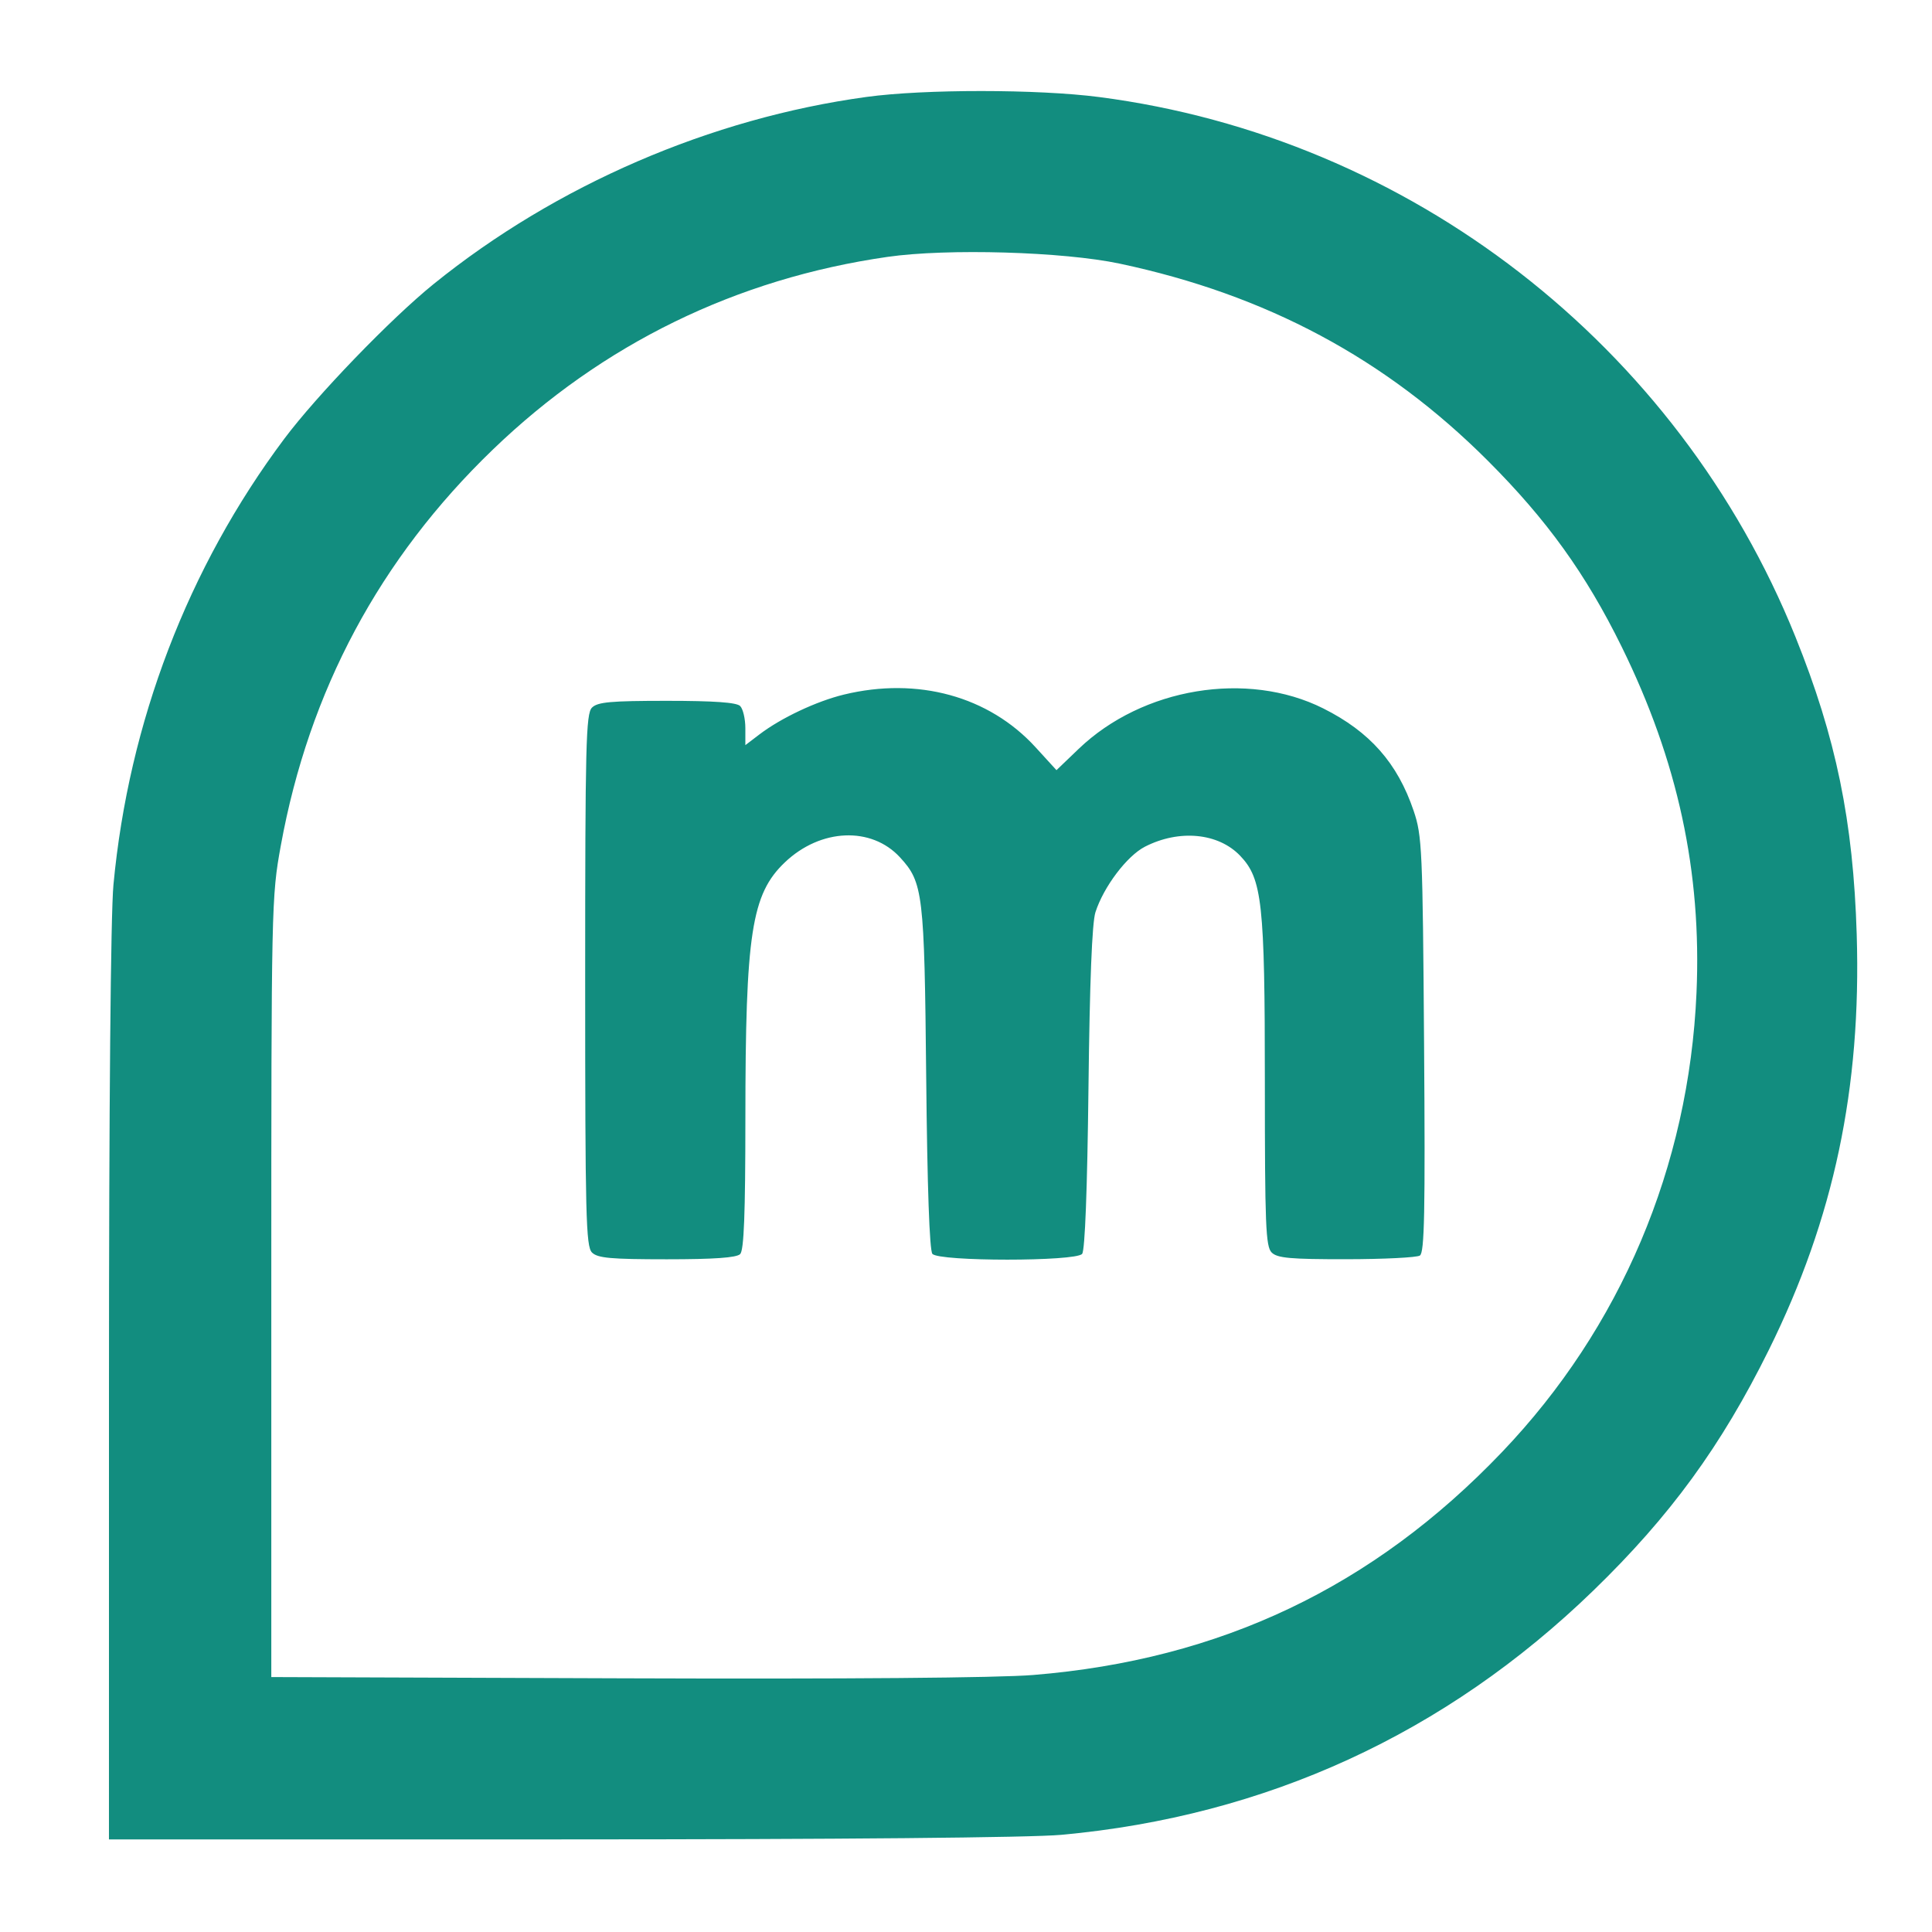 <svg xmlns="http://www.w3.org/2000/svg" xmlns:xlink="http://www.w3.org/1999/xlink" width="650" zoomAndPan="magnify" viewBox="0 0 487.5 487.5" height="650" preserveAspectRatio="xMidYMid meet" version="1.2"><g id="524dc267b1"><path style=" stroke:none;fill-rule:evenodd;fill:#128d7f;fill-opacity:1;" d="M 218.66 24.457 C 179.324 29.836 140.336 46.684 109.422 71.668 C 98.652 80.371 79.902 99.801 71.715 110.742 C 47.438 143.188 32.48 182.25 28.625 223.266 C 27.93 230.648 27.496 279.398 27.496 349.707 L 27.492 464.133 L 141.375 464.133 C 212.176 464.129 260.008 463.691 267.816 462.98 C 319.48 458.262 364.758 437.477 402.027 401.363 C 421.422 382.57 434.355 364.836 446.352 340.574 C 462.738 307.438 469.684 274.598 468.504 235.828 C 467.633 207.188 463.301 186.129 453.031 160.668 C 423.352 87.055 355.742 34.652 277.32 24.484 C 261.852 22.48 233.227 22.465 218.66 24.457 M 223.969 64.816 C 185.789 70.301 151.988 86.809 124.32 113.48 C 95.809 140.965 77.977 174.285 70.855 213.375 C 68.5 226.301 68.457 228.352 68.457 324.855 L 68.457 423.172 L 157.488 423.488 C 213.488 423.688 251.785 423.379 260.715 422.648 C 307.938 418.801 346.477 400.473 379.016 366.387 C 408.934 335.055 426.152 294.406 428.074 250.574 C 429.414 220 423.363 192.004 409.191 163.184 C 400.148 144.809 390.332 131.164 375.398 116.23 C 349.668 90.5 319.555 74.383 282.535 66.523 C 268.289 63.504 239.062 62.648 223.969 64.816 M 212.949 175.262 C 206.031 176.938 197.078 181.16 191.625 185.316 L 188.074 188.02 L 188.074 183.742 C 188.074 181.387 187.484 178.871 186.762 178.148 C 185.855 177.242 180.176 176.84 168.27 176.84 C 154.105 176.84 150.785 177.141 149.371 178.555 C 147.848 180.078 147.656 187.82 147.656 247.297 C 147.656 306.773 147.848 314.516 149.371 316.039 C 150.785 317.453 154.105 317.754 168.27 317.754 C 180.176 317.754 185.855 317.355 186.762 316.445 C 187.723 315.484 188.074 306.371 188.082 282.309 C 188.094 235.496 189.617 225.617 198.055 217.586 C 207.043 209.031 219.859 208.477 227.09 216.328 C 232.93 222.672 233.25 225.359 233.707 271.871 C 233.98 299.512 234.539 315.512 235.27 316.387 C 236.883 318.332 271.438 318.336 273.051 316.391 C 273.77 315.527 274.355 300.195 274.652 274.605 C 274.965 247.688 275.551 232.848 276.414 230.172 C 278.477 223.762 284.375 215.961 288.91 213.641 C 297.547 209.223 307.395 210.16 312.914 215.918 C 318.492 221.742 319.16 227.832 319.16 273.121 C 319.16 309.121 319.375 314.539 320.875 316.039 C 322.293 317.457 325.59 317.754 339.719 317.738 C 349.141 317.73 357.492 317.312 358.277 316.812 C 359.438 316.078 359.641 305.887 359.336 263.578 C 358.98 214.129 358.836 210.883 356.703 204.586 C 352.625 192.543 345.652 184.645 333.906 178.758 C 314.73 169.145 288.293 173.516 272.184 188.957 L 266.578 194.332 L 261.289 188.543 C 249.535 175.688 231.566 170.746 212.949 175.262 "/></g></svg>